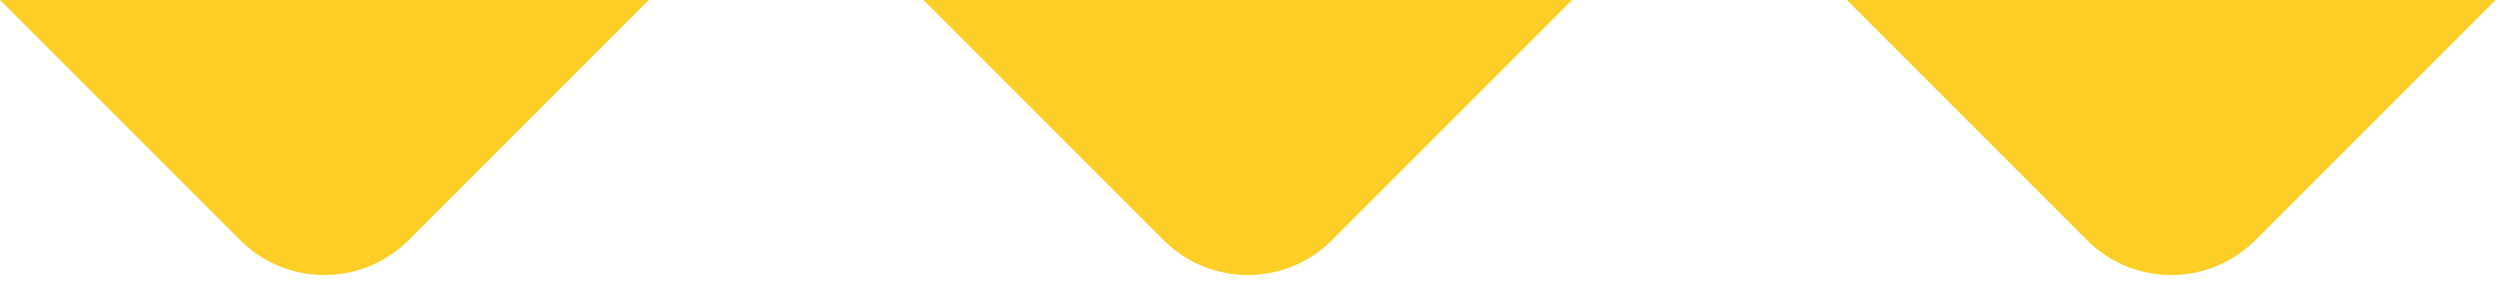 <svg width="273" height="31" viewBox="0 0 273 31" fill="none" xmlns="http://www.w3.org/2000/svg">
<path fill-rule="evenodd" clip-rule="evenodd" d="M201.676 0L227.902 26.227C232.979 31.303 241.21 31.303 246.287 26.227L272.514 0L201.676 0Z" fill="#FDCE25"/>
<path fill-rule="evenodd" clip-rule="evenodd" d="M100.838 0L127.064 26.227C132.141 31.303 140.372 31.303 145.449 26.227L171.676 0L100.838 0Z" fill="#FDCE25"/>
<path fill-rule="evenodd" clip-rule="evenodd" d="M4.57764e-05 0L26.227 26.227C31.303 31.303 39.535 31.303 44.611 26.227L70.838 0L4.57764e-05 0Z" fill="#FDCE25"/>
</svg>
